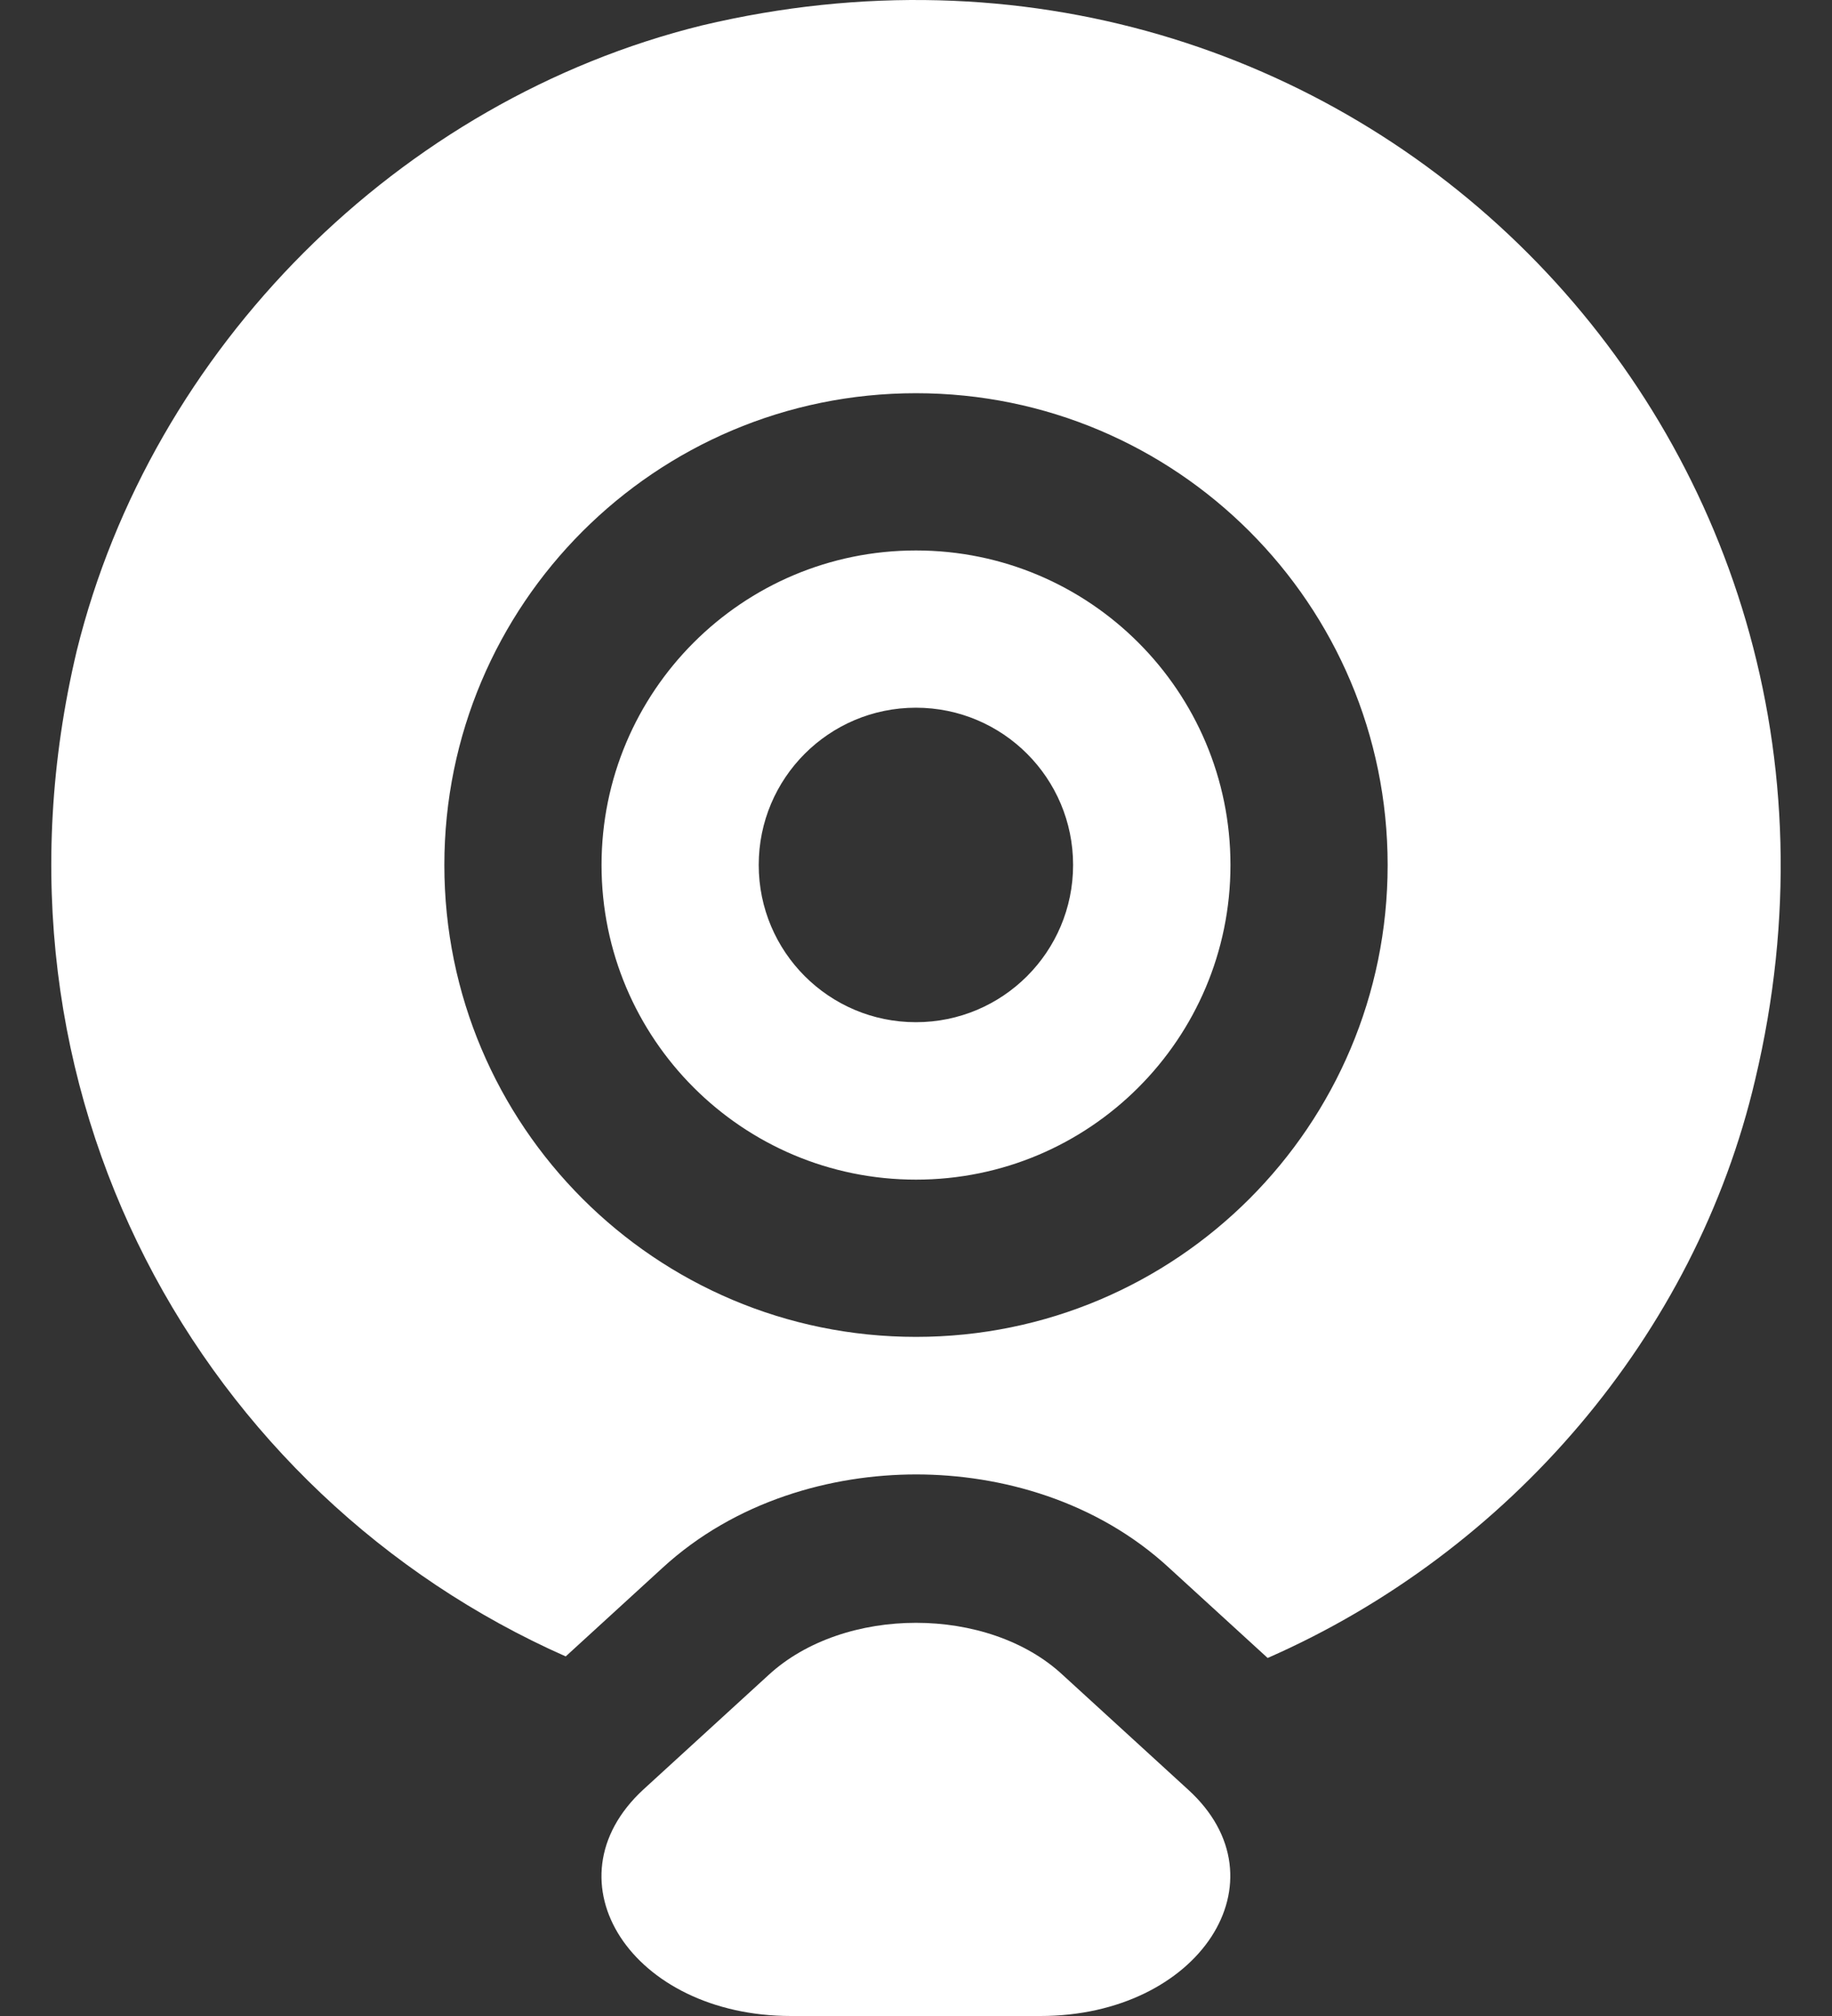 <svg width="20" height="22" viewBox="0 0 20 22" fill="none" xmlns="http://www.w3.org/2000/svg">
<rect x="0" y="0" width="20" height="22" fill="#333333" stroke="none"/>
<path fill-rule="evenodd" clip-rule="evenodd" d="M7.661 0.278C14.699 -1.395 20.835 4.741 19.162 11.779C18.509 14.573 16.475 16.937 13.839 18.093L12.769 17.115C11.972 16.376 10.922 16.09 10.002 16.09C9.079 16.09 8.029 16.377 7.23 17.112L6.176 18.076C2.212 16.323 -0.309 11.924 0.838 7.101C1.654 3.797 4.357 1.094 7.661 0.278ZM11.945 18.687C10.595 18.954 9.283 18.936 8.058 18.681L8.39 18.377C9.216 17.616 10.79 17.616 11.606 18.377L11.945 18.687ZM10 12.873C11.896 12.873 13.433 11.336 13.433 9.44C13.433 7.544 11.896 6.007 10 6.007C8.104 6.007 6.567 7.544 6.567 9.44C6.567 11.336 8.104 12.873 10 12.873ZM10 14.589C12.844 14.589 15.149 12.284 15.149 9.44C15.149 6.596 12.844 4.291 10 4.291C7.156 4.291 4.851 6.596 4.851 9.44C4.851 12.284 7.156 14.589 10 14.589ZM9.999 11.155C10.947 11.155 11.715 10.387 11.715 9.439C11.715 8.491 10.947 7.723 9.999 7.723C9.051 7.723 8.283 8.491 8.283 9.439C8.283 10.387 9.051 11.155 9.999 11.155Z" fill="white"/>
<path d="M8.389 18.28L7.023 19.529C5.942 20.527 6.9 22 8.635 22H11.358C13.093 22 14.061 20.52 12.97 19.529L11.604 18.28C10.789 17.519 9.214 17.519 8.389 18.28Z" fill="white"/>
</svg>
